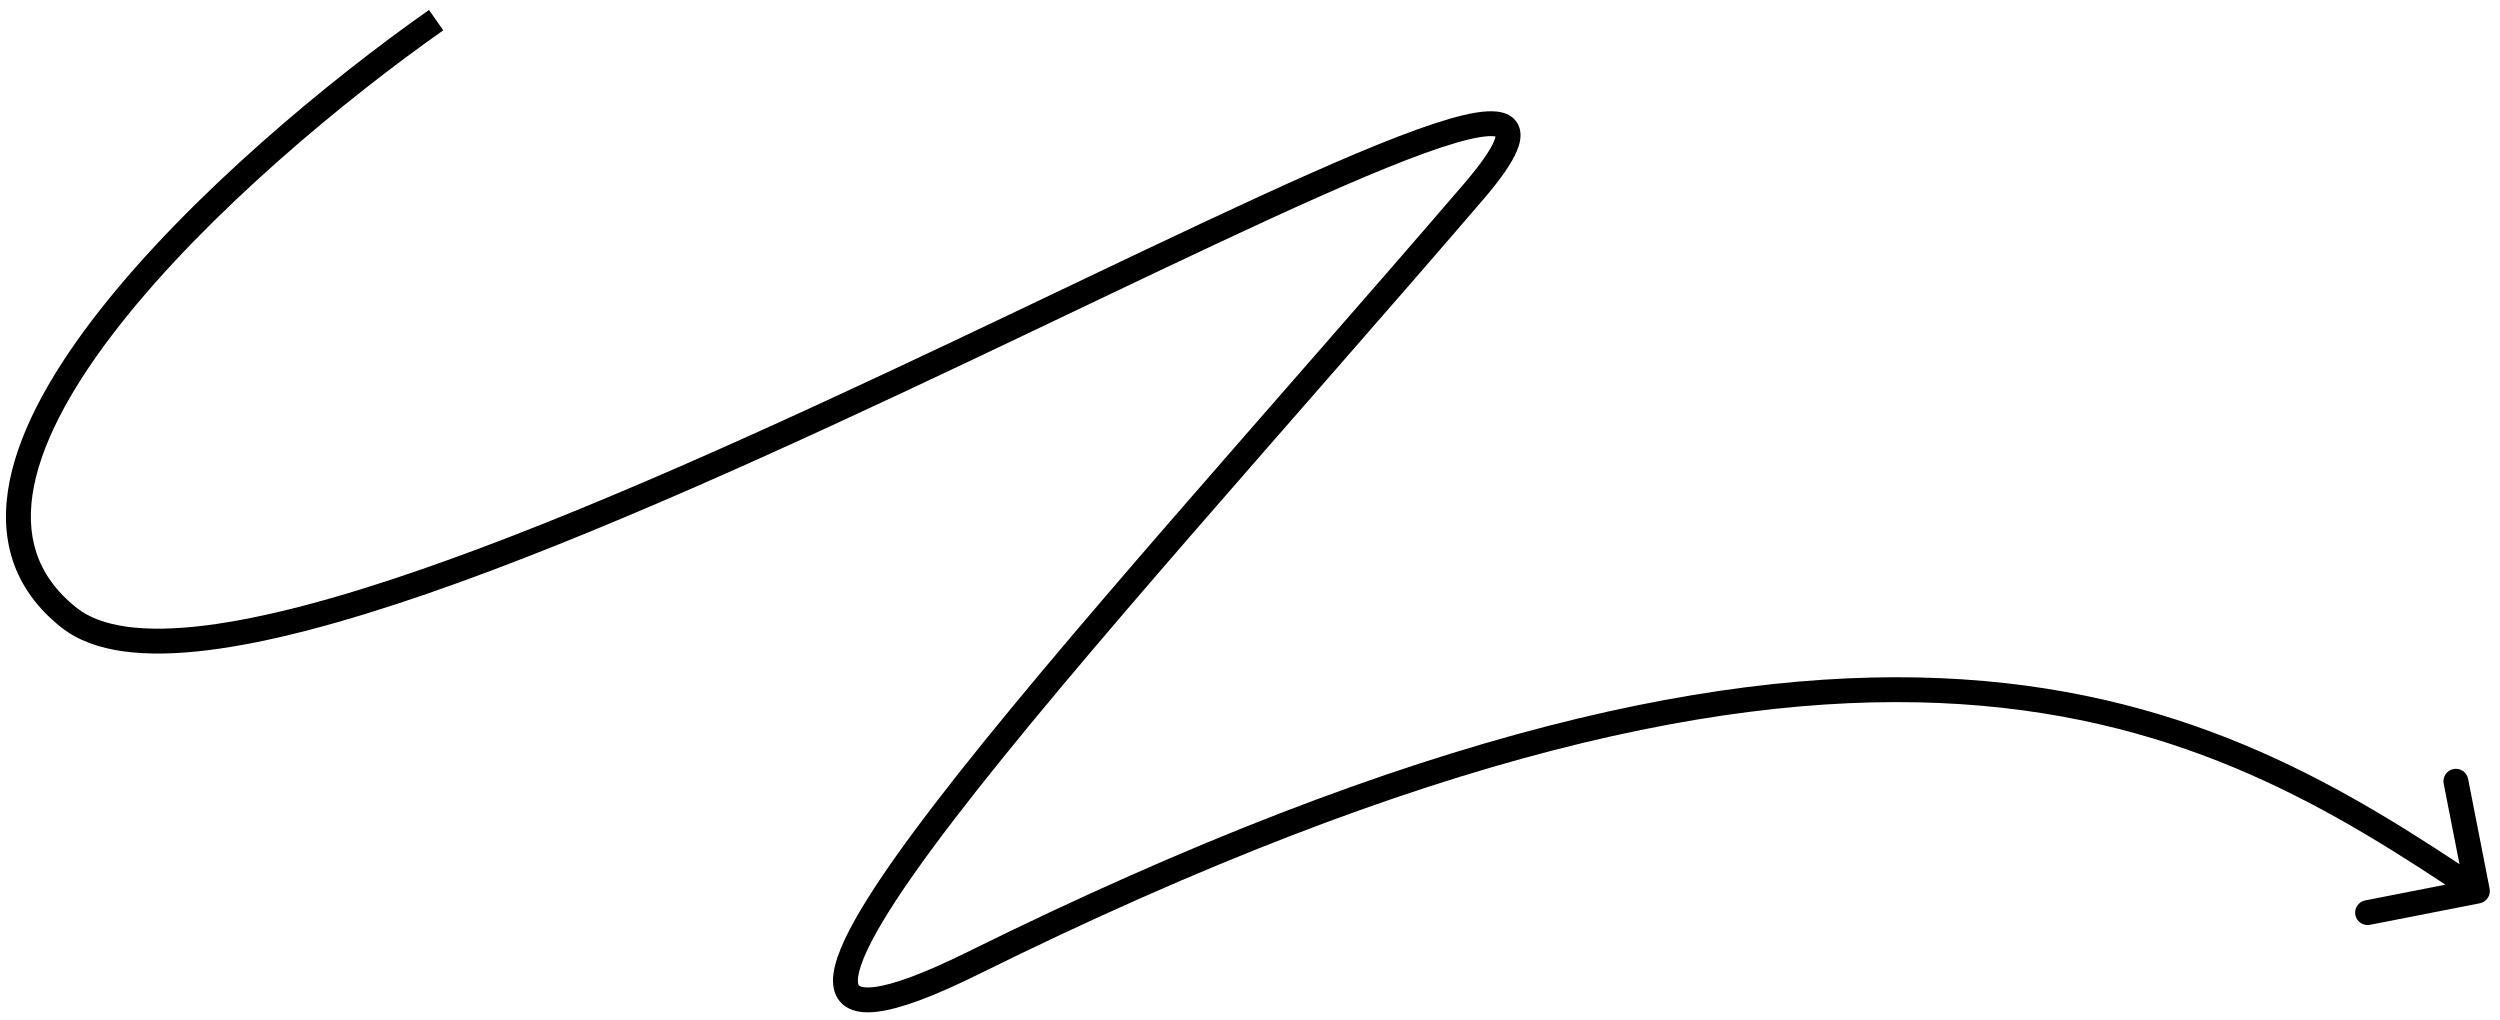 <svg width="201" height="82" viewBox="0 0 201 82" fill="none" xmlns="http://www.w3.org/2000/svg">
<path d="M5.558 49.666L4.937 50.45L5.558 49.666ZM118.466 15.422L119.225 16.073L118.466 15.422ZM78.227 77.436L78.67 78.333L78.227 77.436ZM199.377 72.624C199.919 72.518 200.272 71.992 200.166 71.451L198.434 62.619C198.328 62.077 197.803 61.723 197.261 61.83C196.719 61.936 196.366 62.461 196.472 63.003L198.011 70.854L190.16 72.393C189.618 72.499 189.265 73.025 189.371 73.567C189.478 74.109 190.003 74.462 190.545 74.356L199.377 72.624ZM34.49 0.801C26.487 6.426 15.366 15.611 8.068 24.885C4.427 29.512 1.66 34.255 0.778 38.657C0.334 40.873 0.361 43.033 1.023 45.052C1.688 47.078 2.972 48.896 4.937 50.45L6.178 48.882C4.487 47.545 3.453 46.043 2.923 44.428C2.391 42.806 2.347 41.006 2.739 39.05C3.529 35.108 6.067 30.662 9.639 26.122C16.768 17.063 27.714 8.008 35.64 2.437L34.49 0.801ZM4.937 50.45C7.562 52.526 11.752 52.888 16.689 52.28C21.691 51.665 27.742 50.016 34.355 47.733C47.586 43.164 63.252 35.991 77.605 29.196C91.997 22.382 105.031 15.968 113.103 12.855C115.117 12.079 116.788 11.521 118.074 11.214C118.717 11.06 119.238 10.976 119.642 10.951C120.064 10.926 120.271 10.973 120.343 11.003C120.359 11.01 120.272 10.956 120.252 10.859C120.248 10.844 120.273 10.973 120.125 11.336C119.833 12.051 119.084 13.168 117.708 14.77L119.225 16.073C120.619 14.45 121.554 13.127 121.976 12.092C122.186 11.58 122.325 11.007 122.209 10.45C122.076 9.812 121.648 9.379 121.11 9.156C120.628 8.956 120.068 8.922 119.523 8.955C118.96 8.989 118.316 9.1 117.609 9.269C116.195 9.607 114.428 10.201 112.383 10.989C104.219 14.138 91.069 20.608 76.749 27.388C62.391 34.186 46.817 41.314 33.702 45.842C27.141 48.107 21.242 49.705 16.445 50.295C11.583 50.894 8.124 50.421 6.178 48.882L4.937 50.45ZM117.708 14.77C102.297 32.711 84.963 51.843 75.127 64.668C72.665 67.879 70.652 70.721 69.25 73.068C68.549 74.241 67.989 75.31 67.602 76.253C67.22 77.18 66.974 78.06 66.973 78.835C66.972 79.646 67.249 80.448 68.012 80.944C68.701 81.391 69.59 81.453 70.504 81.346C72.351 81.129 75.049 80.124 78.67 78.333L77.784 76.54C74.176 78.324 71.746 79.186 70.271 79.359C69.525 79.447 69.206 79.334 69.102 79.266C69.072 79.247 68.972 79.194 68.973 78.838C68.974 78.445 69.108 77.847 69.451 77.013C69.788 76.194 70.295 75.219 70.967 74.094C72.311 71.844 74.27 69.073 76.715 65.885C86.505 53.118 103.747 34.093 119.225 16.073L117.708 14.77ZM78.67 78.333C114.807 60.46 139.419 55.429 157.638 56.614C175.826 57.796 187.772 65.176 198.627 72.473L199.742 70.813C188.82 63.471 176.506 55.836 157.768 54.618C139.061 53.402 114.084 58.587 77.784 76.54L78.67 78.333Z" fill="black"/>
</svg>
